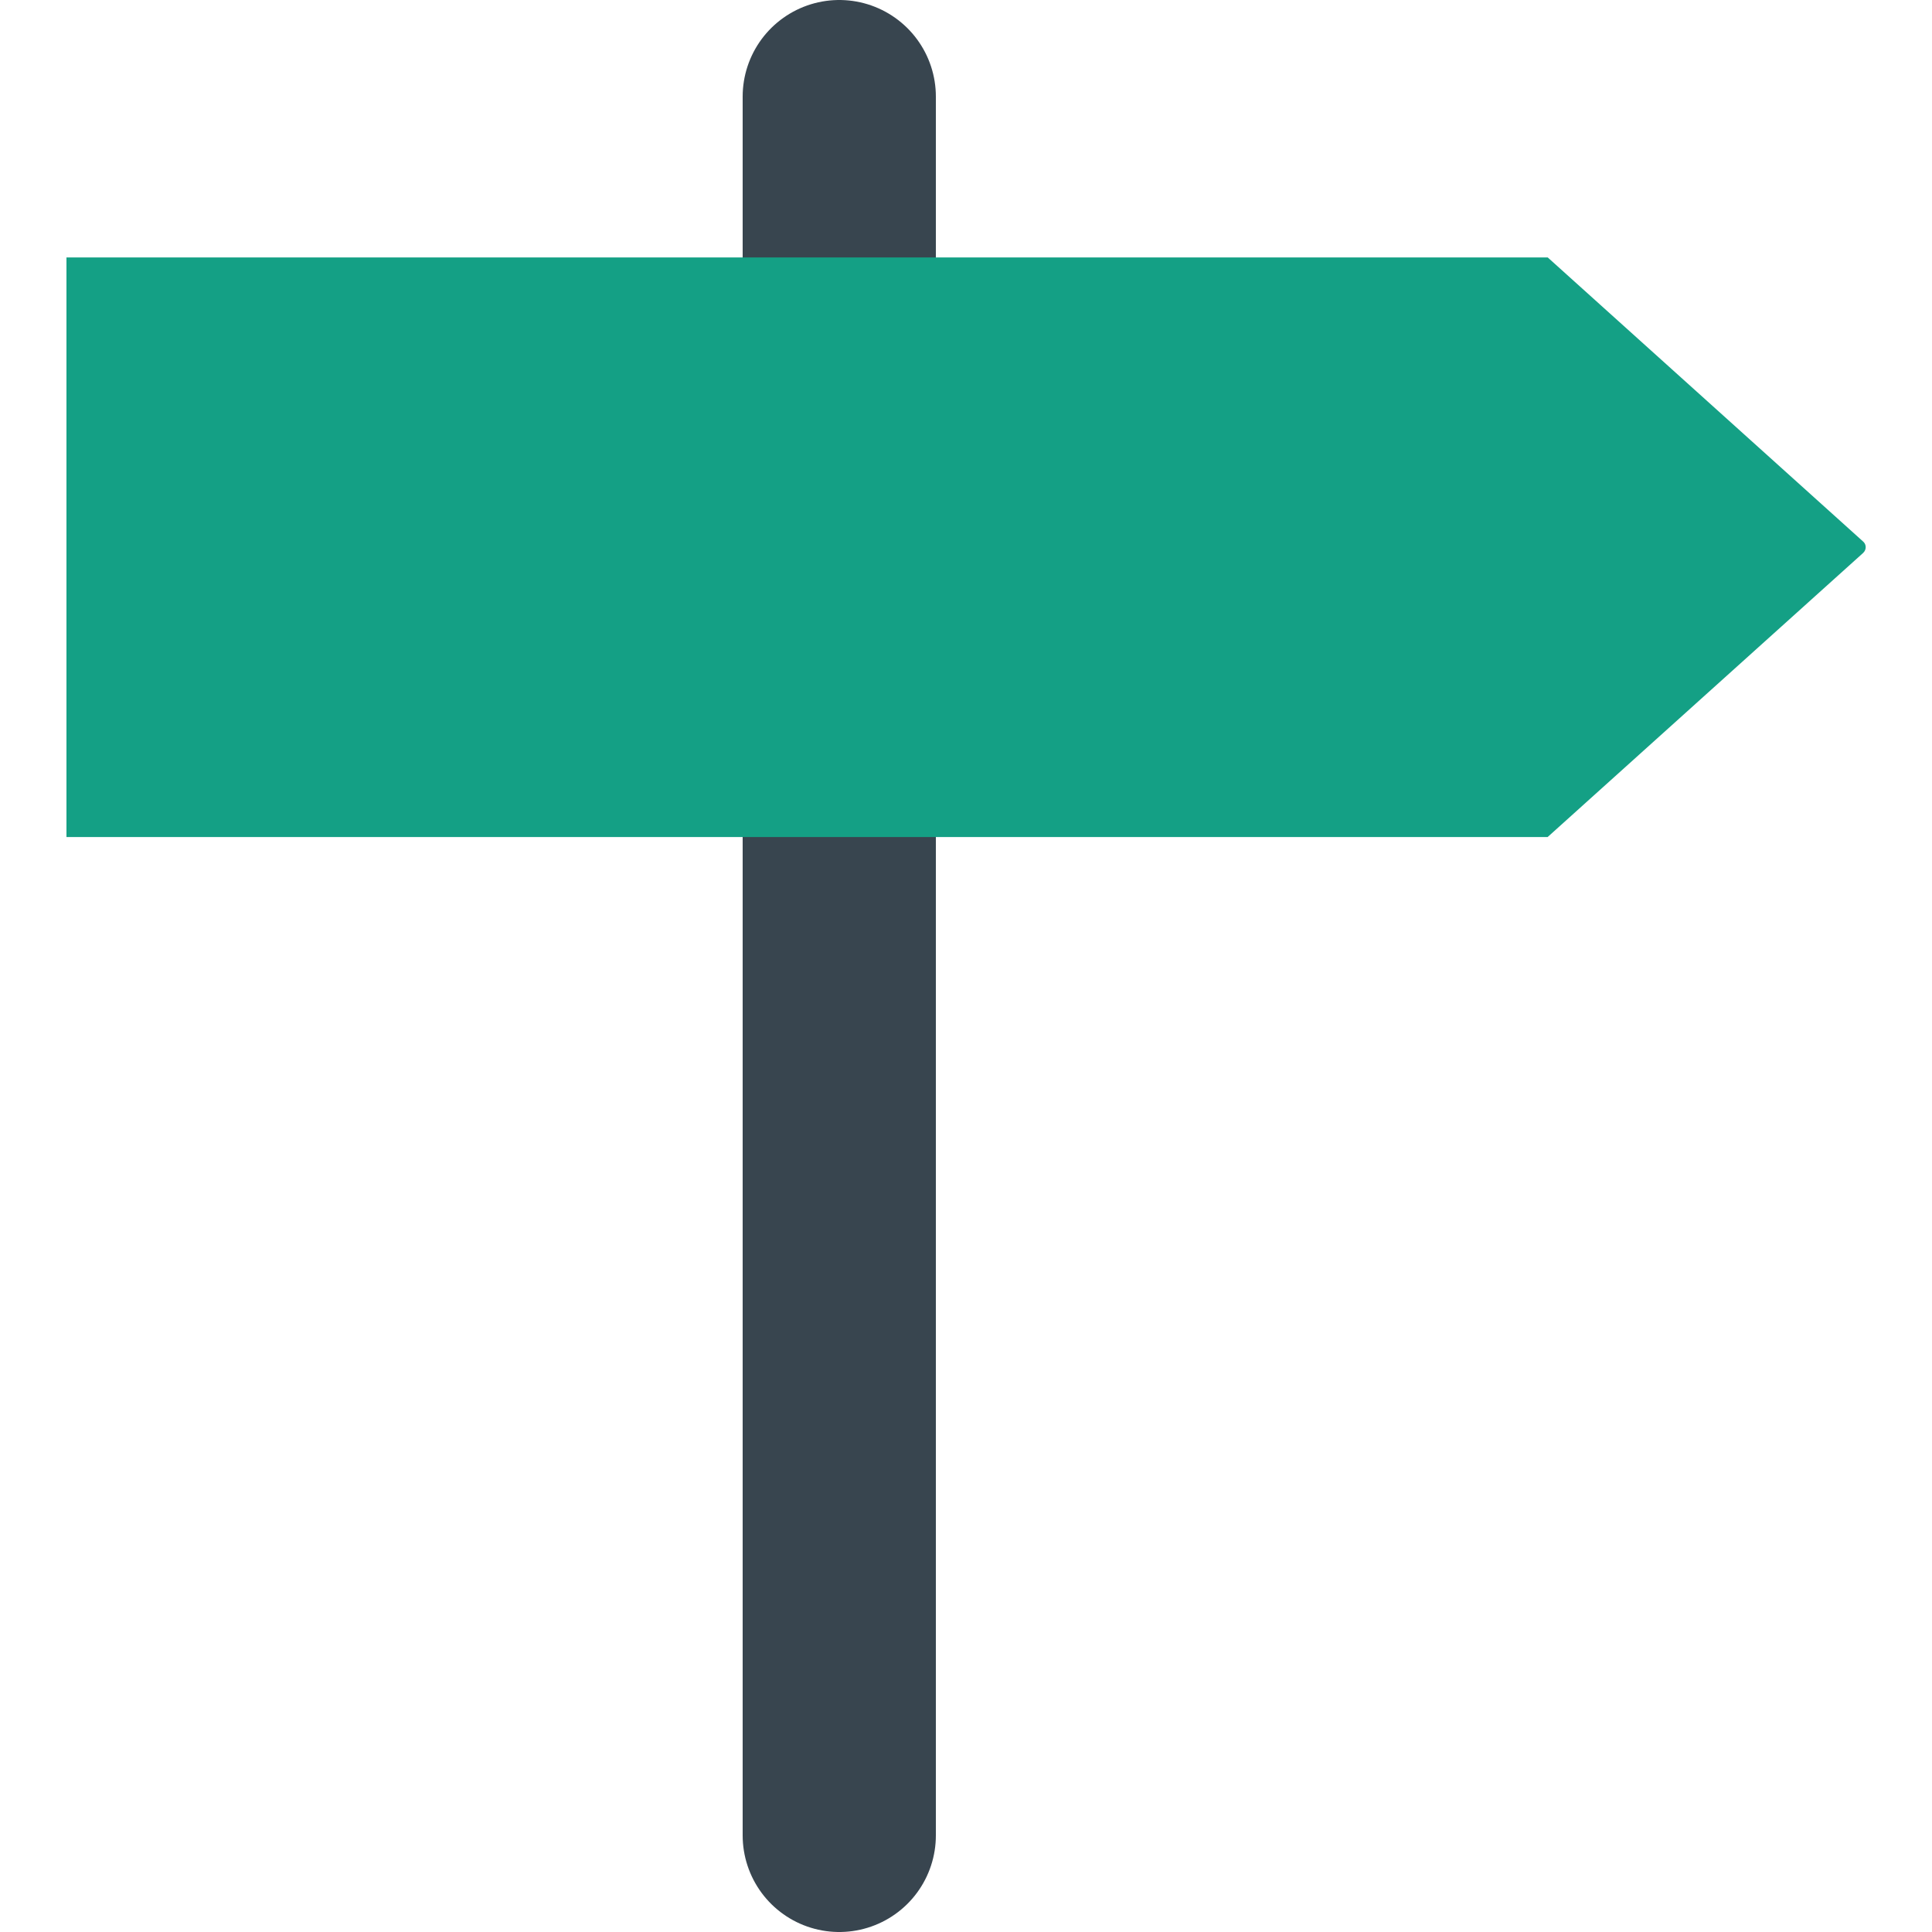 <?xml version="1.0" encoding="utf-8"?>
<!-- Generator: Adobe Illustrator 16.0.0, SVG Export Plug-In . SVG Version: 6.00 Build 0)  -->
<!DOCTYPE svg PUBLIC "-//W3C//DTD SVG 1.1//EN" "http://www.w3.org/Graphics/SVG/1.1/DTD/svg11.dtd">
<svg version="1.1" id="Capa_1" xmlns="http://www.w3.org/2000/svg" xmlns:xlink="http://www.w3.org/1999/xlink" x="0px" y="0px"
	 width="20px" height="20px" viewBox="2 2 20 20" enable-background="new 2 2 20 20" xml:space="preserve">
<polyline fill="none" stroke="#38454F" stroke-width="2" stroke-linecap="round" stroke-miterlimit="10" points="10.688,21 
	10.688,10.665 10.688,4.665 10.688,3 "/>
<path fill="#14A085" d="M18.021,10.665H2.688v-6h15.334l3.264,2.94c0.037,0.031,0.037,0.087,0,0.12L18.021,10.665z"/>
</svg>
